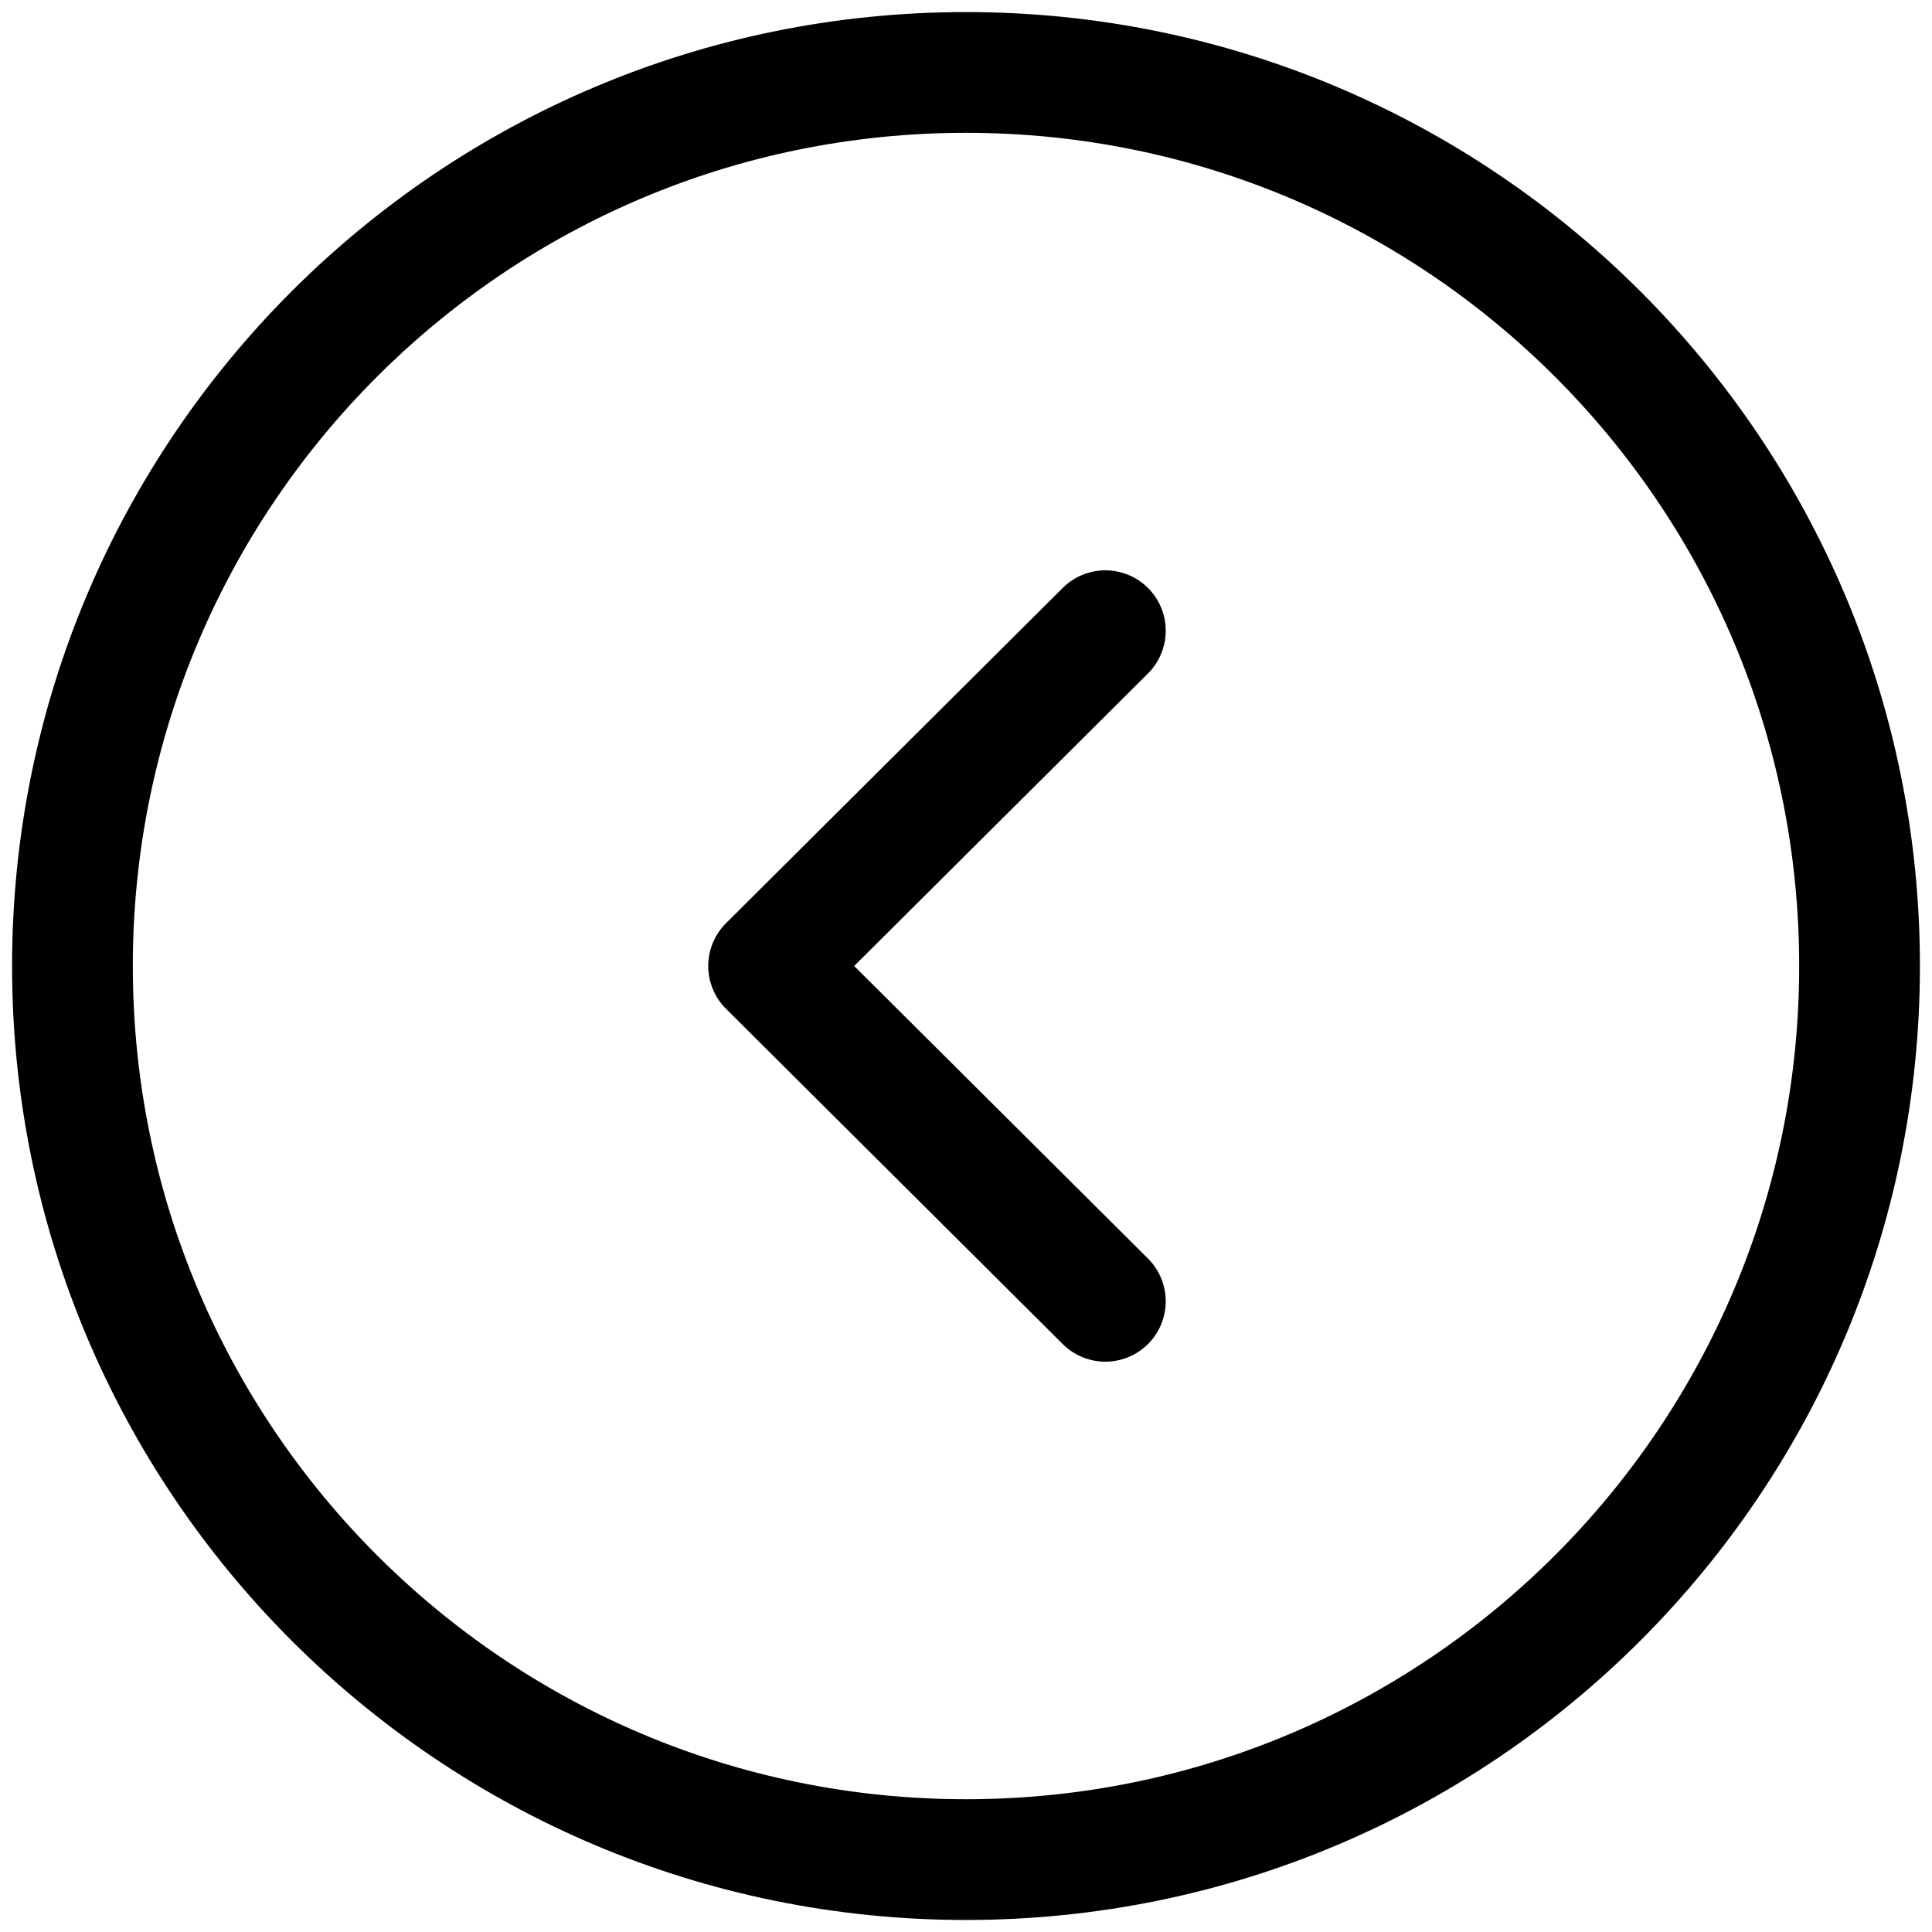 <svg width="40" height="40" viewBox="0 0 40 40" fill="none" xmlns="http://www.w3.org/2000/svg">
<path fill-rule="evenodd" clip-rule="evenodd" d="M20 1.5C9.784 1.5 1.5 9.782 1.5 20C1.5 30.216 9.784 38.501 20 38.501C30.216 38.501 38.5 30.216 38.5 20C38.5 9.782 30.216 1.5 20 1.5Z" stroke="black" stroke-width="2.5" stroke-linecap="round" stroke-linejoin="round"/>
<path d="M22.885 13.058L15.913 20L22.885 26.942" stroke="black" stroke-width="2.5" stroke-linecap="round" stroke-linejoin="round"/>
</svg>
